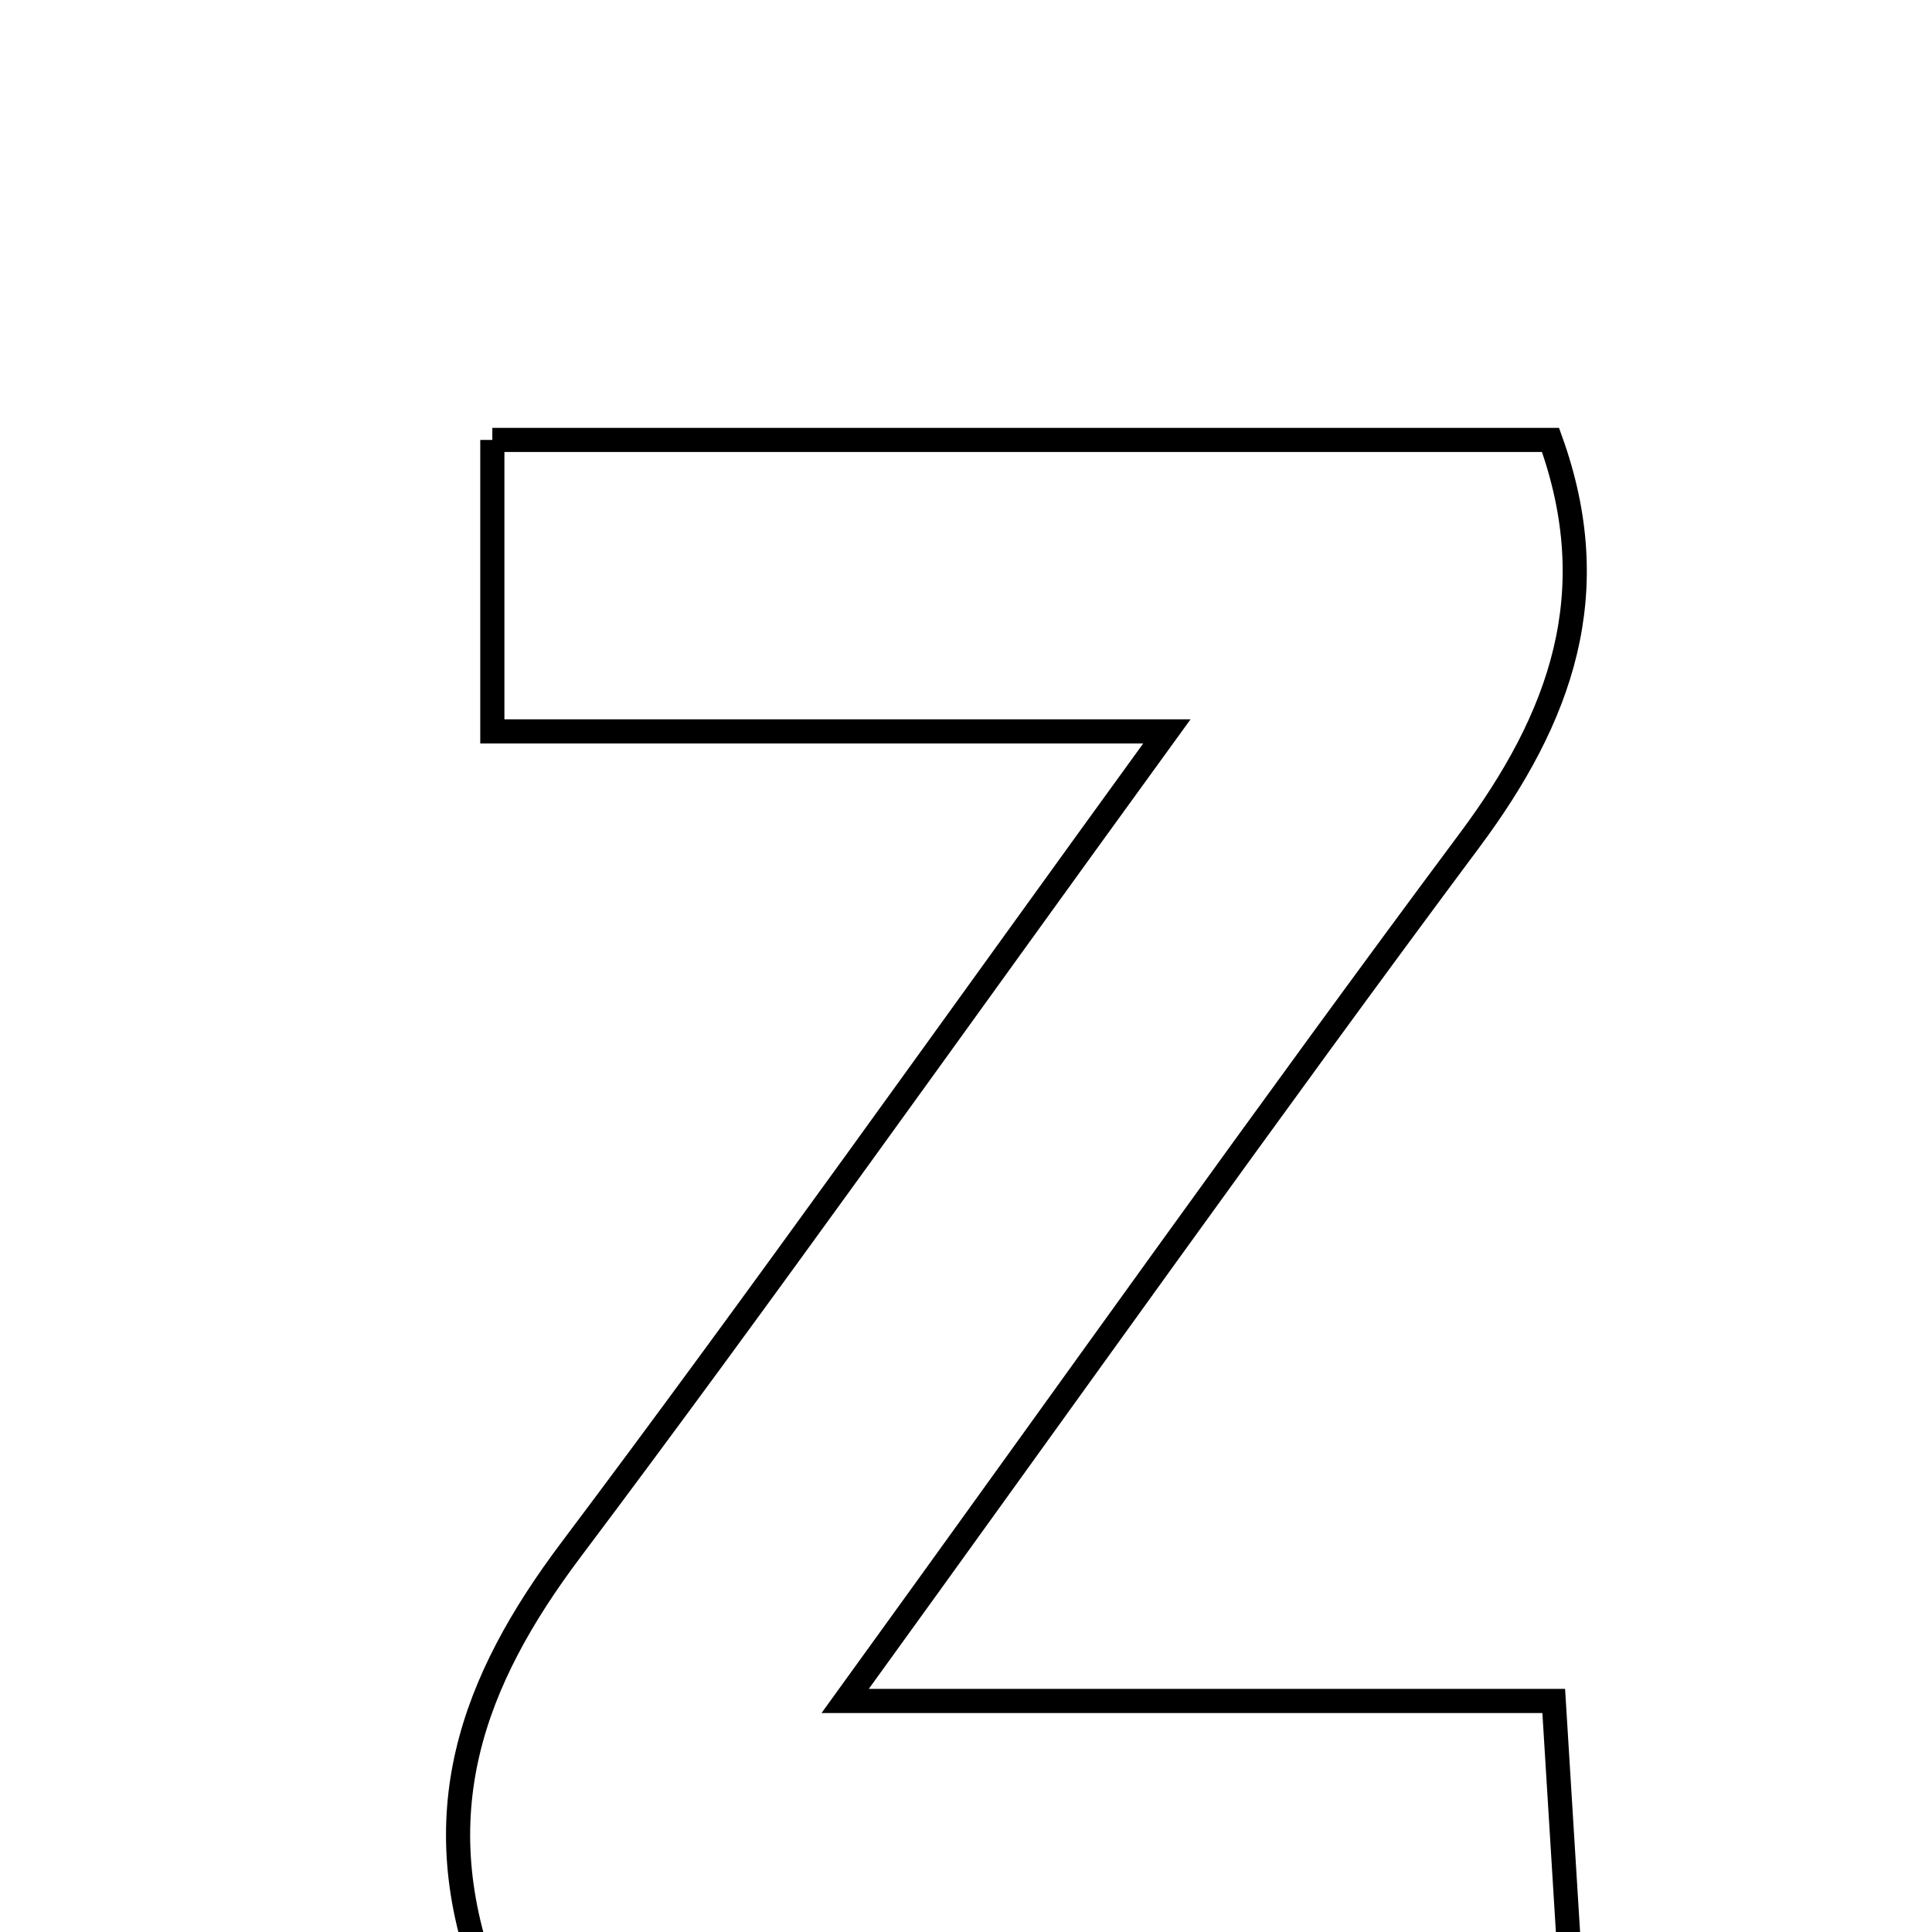 <svg xmlns="http://www.w3.org/2000/svg" viewBox="0.0 0.0 24.0 24.0" height="200px" width="200px"><path fill="none" stroke="black" stroke-width=".3" stroke-opacity="1.0"  filling="0" d="M6.116 5.465 C10.574 5.465 14.856 5.465 19.261 5.465 C19.948 7.367 19.394 8.91 18.258 10.435 C15.761 13.787 13.344 17.198 10.499 21.13 C13.734 21.13 16.391 21.13 19.301 21.13 C19.385 22.495 19.446 23.485 19.519 24.665 C14.864 24.665 10.472 24.665 6.064 24.665 C5.24 22.542 5.866 20.883 7.092 19.253 C9.46 16.103 11.738 12.885 14.495 9.086 C11.355 9.086 8.827 9.086 6.116 9.086 C6.116 7.629 6.116 6.633 6.116 5.465"></path></svg>